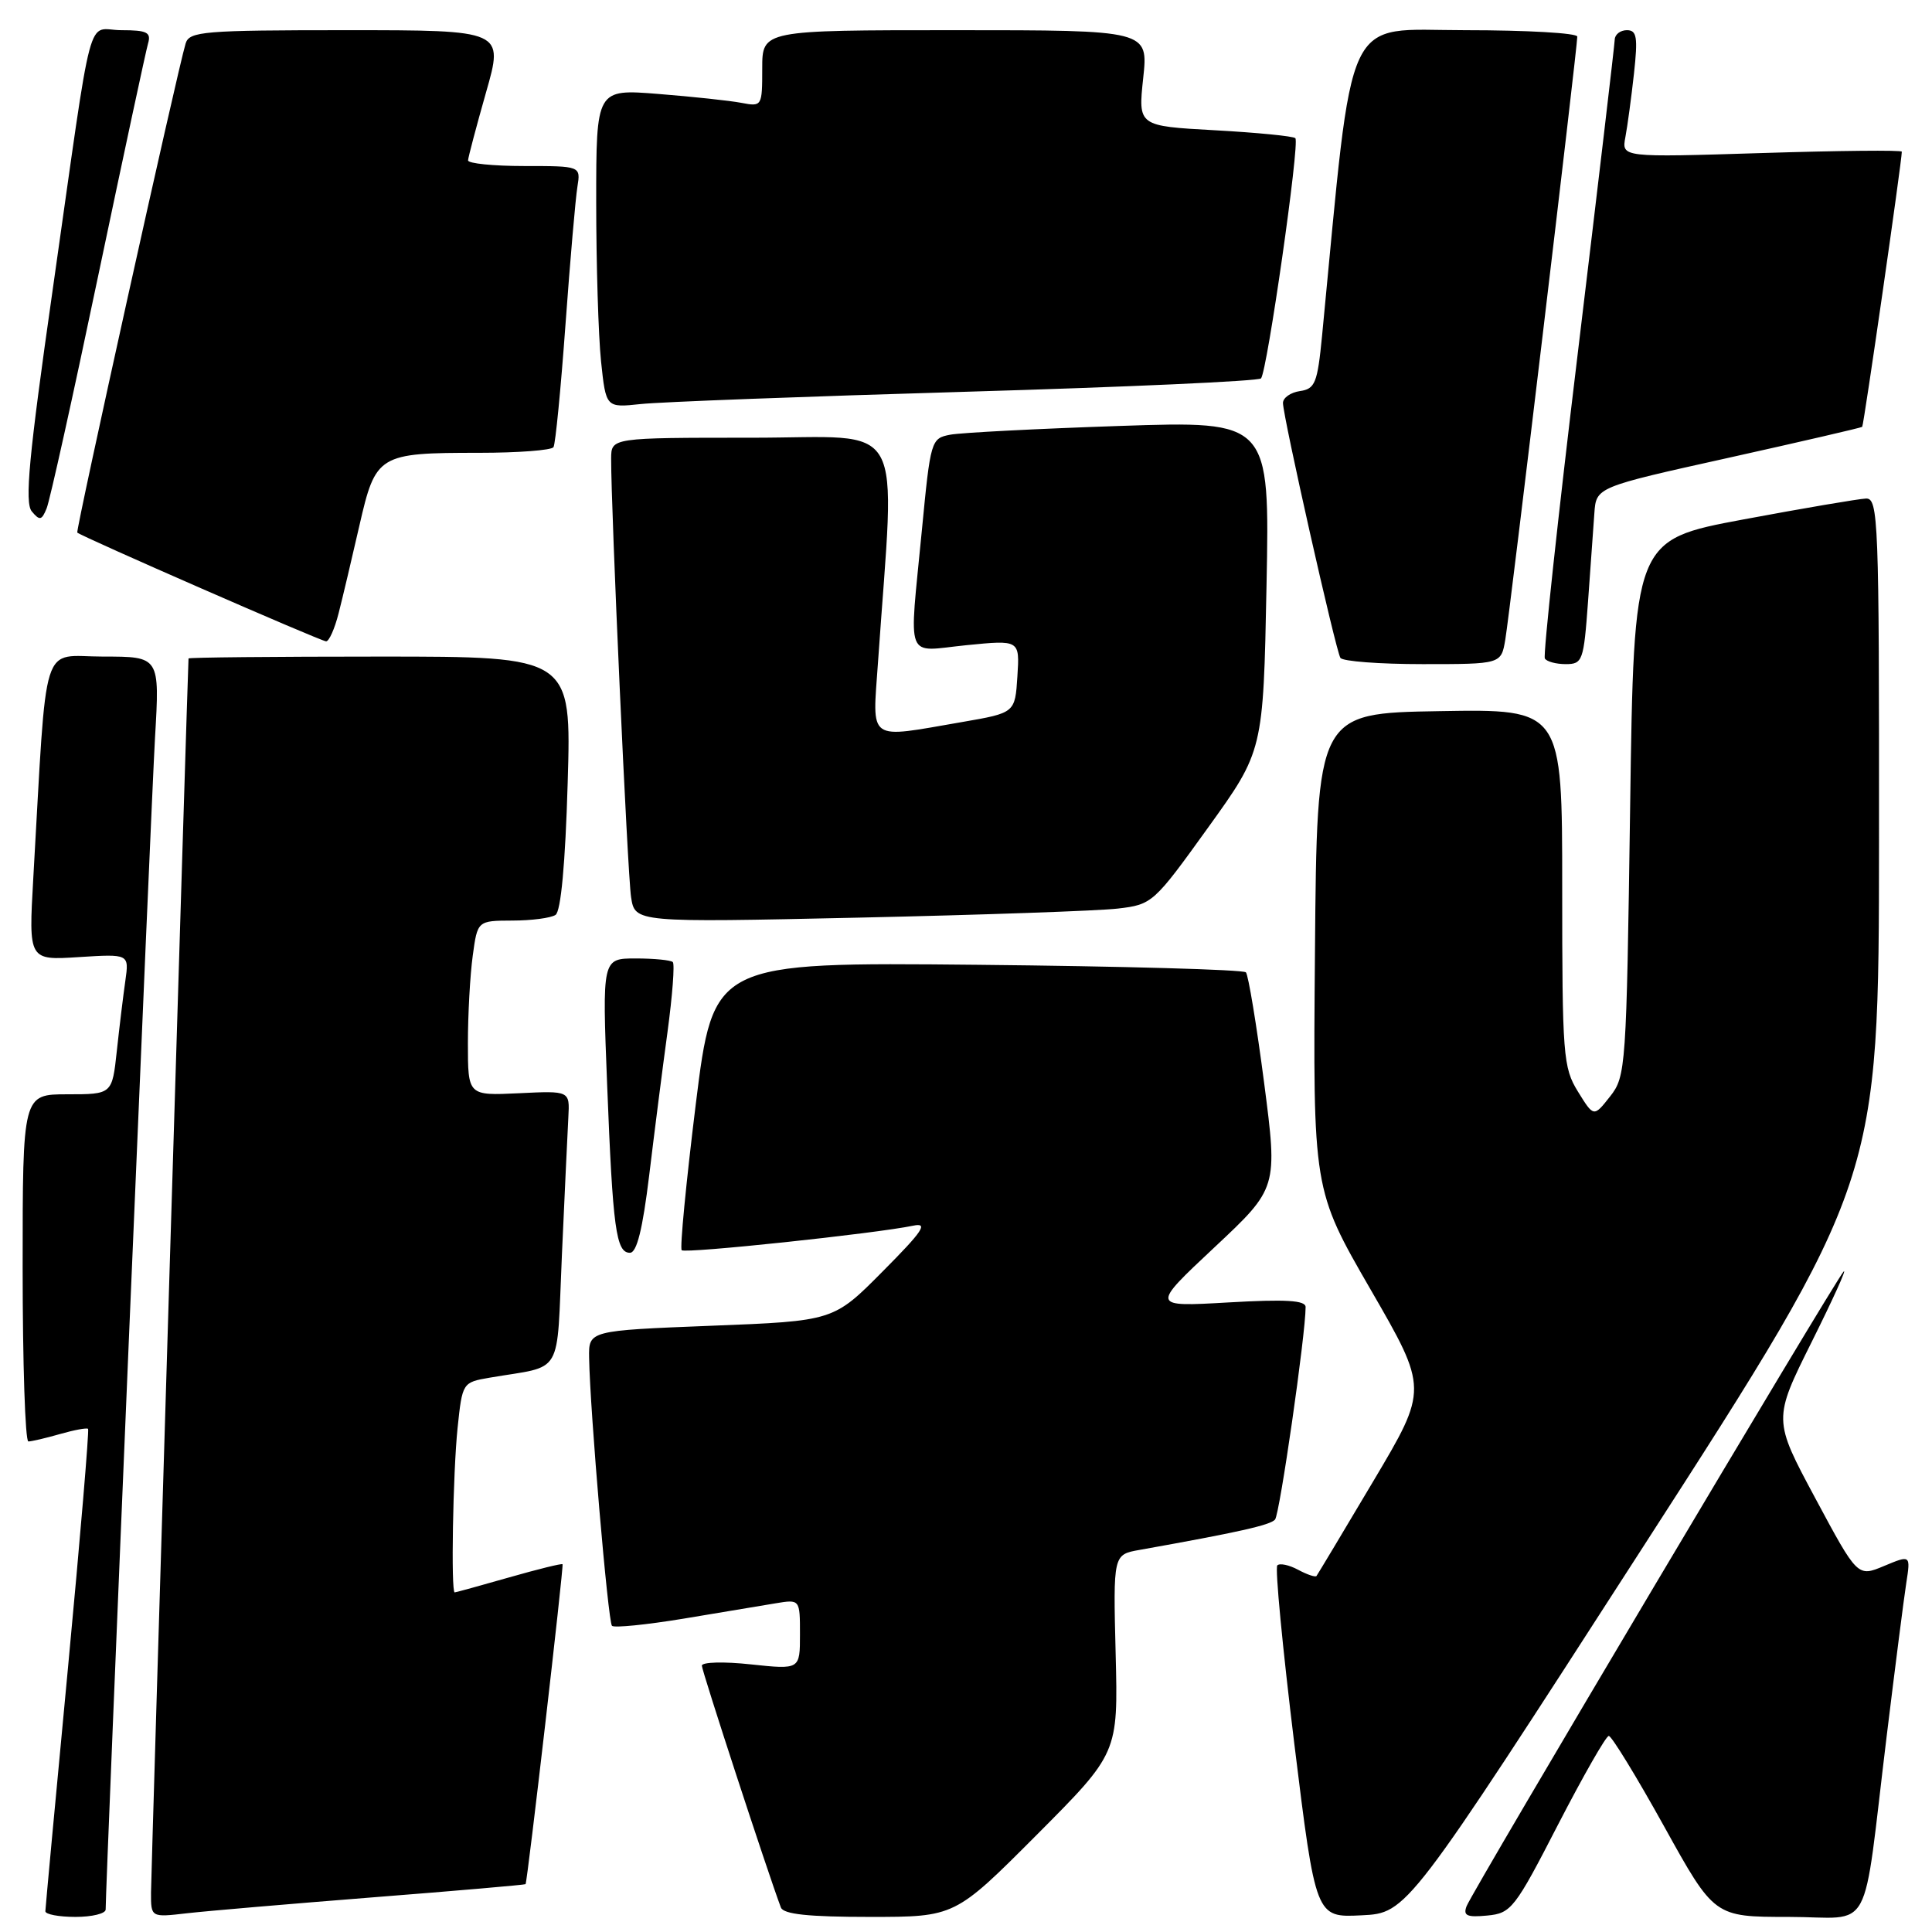 <?xml version="1.0" encoding="UTF-8" standalone="no"?>
<!DOCTYPE svg PUBLIC "-//W3C//DTD SVG 1.1//EN" "http://www.w3.org/Graphics/SVG/1.1/DTD/svg11.dtd" >
<svg xmlns="http://www.w3.org/2000/svg" xmlns:xlink="http://www.w3.org/1999/xlink" version="1.1" viewBox="0 0 256 256">
 <g >
 <path fill="currentColor"
d=" M 14.00 253.02 C 14.00 249.69 20.03 106.51 20.54 97.75 C 21.17 87.00 21.17 87.00 13.68 87.00 C 5.29 87.00 6.28 83.88 4.41 116.37 C 3.79 127.25 3.79 127.25 10.45 126.82 C 17.11 126.40 17.11 126.40 16.61 129.95 C 16.33 131.90 15.82 136.09 15.48 139.25 C 14.86 145.00 14.86 145.00 8.93 145.00 C 3.00 145.00 3.00 145.00 3.00 168.00 C 3.00 180.65 3.34 191.00 3.76 191.00 C 4.17 191.00 6.06 190.56 7.94 190.02 C 9.83 189.48 11.50 189.17 11.67 189.33 C 11.83 189.50 10.63 203.78 9.00 221.07 C 7.36 238.35 6.02 252.84 6.01 253.25 C 6.01 253.66 7.80 254.00 10.00 254.00 C 12.20 254.00 14.00 253.56 14.00 253.02 Z  M 49.50 251.40 C 60.50 250.54 69.56 249.75 69.64 249.66 C 69.88 249.39 74.72 207.52 74.54 207.27 C 74.45 207.14 71.25 207.93 67.44 209.02 C 63.63 210.11 60.39 211.00 60.25 211.00 C 59.74 211.00 60.02 195.11 60.63 189.23 C 61.26 183.20 61.29 183.17 64.88 182.55 C 74.80 180.85 73.72 182.71 74.46 166.19 C 74.82 158.11 75.21 149.93 75.31 148.02 C 75.50 144.53 75.50 144.53 68.75 144.86 C 62.00 145.18 62.00 145.18 62.00 138.23 C 62.00 134.41 62.29 129.19 62.64 126.64 C 63.27 122.00 63.27 122.00 67.89 121.98 C 70.42 121.98 73.00 121.64 73.61 121.23 C 74.32 120.77 74.91 114.42 75.22 103.75 C 75.72 87.00 75.72 87.00 50.36 87.00 C 36.41 87.00 24.99 87.11 24.98 87.25 C 24.88 88.64 20.02 248.34 20.01 250.78 C 20.00 254.07 20.00 254.07 24.75 253.52 C 27.36 253.22 38.50 252.27 49.50 251.40 Z  M 137.35 243.15 C 148.16 232.30 148.16 232.30 147.83 219.15 C 147.50 205.99 147.50 205.99 151.00 205.37 C 164.11 203.03 168.30 202.09 168.95 201.35 C 169.57 200.63 173.00 176.83 173.00 173.19 C 173.00 172.30 170.40 172.14 162.75 172.58 C 152.50 173.17 152.50 173.17 160.91 165.29 C 169.31 157.42 169.31 157.42 167.50 143.46 C 166.50 135.78 165.41 129.20 165.09 128.84 C 164.76 128.48 148.76 128.03 129.52 127.84 C 94.53 127.50 94.53 127.50 92.19 146.34 C 90.91 156.71 90.07 165.40 90.33 165.66 C 90.79 166.13 116.04 163.45 121.00 162.41 C 123.04 161.98 122.31 163.09 116.97 168.46 C 110.45 175.04 110.45 175.04 94.22 175.67 C 78.00 176.31 78.00 176.31 78.06 179.91 C 78.18 186.97 80.57 214.90 81.09 215.43 C 81.39 215.72 85.65 215.29 90.57 214.48 C 95.48 213.66 100.96 212.74 102.75 212.45 C 106.00 211.91 106.00 211.91 106.00 216.57 C 106.00 221.23 106.00 221.23 99.50 220.54 C 95.92 220.15 93.00 220.23 93.00 220.71 C 93.00 221.40 101.67 247.95 103.47 252.75 C 103.81 253.65 107.11 254.00 115.24 254.00 C 126.53 254.00 126.53 254.00 137.35 243.15 Z  M 217.70 205.00 C 248.96 156.50 248.96 156.50 248.98 111.25 C 249.00 68.79 248.89 66.00 247.25 66.06 C 246.29 66.10 238.97 67.34 231.00 68.83 C 216.50 71.54 216.50 71.54 216.00 107.05 C 215.51 141.52 215.44 142.63 213.34 145.29 C 211.18 148.03 211.18 148.03 209.09 144.65 C 207.12 141.46 207.00 139.87 207.00 117.61 C 207.00 93.95 207.00 93.95 190.75 94.23 C 174.50 94.50 174.50 94.50 174.24 126.07 C 173.97 157.64 173.97 157.64 181.60 170.85 C 189.23 184.05 189.23 184.05 181.96 196.28 C 177.97 203.00 174.58 208.65 174.44 208.83 C 174.29 209.01 173.19 208.64 172.00 208.00 C 170.81 207.36 169.57 207.10 169.25 207.42 C 168.93 207.73 169.95 218.36 171.50 231.04 C 174.34 254.09 174.34 254.09 180.39 253.79 C 186.44 253.50 186.44 253.50 217.70 205.00 Z  M 206.45 241.77 C 209.78 235.32 212.80 230.03 213.17 230.02 C 213.54 230.01 216.84 235.40 220.50 242.00 C 227.15 254.00 227.15 254.00 236.99 254.00 C 248.39 254.00 246.69 257.14 250.00 230.00 C 251.11 220.93 252.27 211.82 252.59 209.77 C 253.17 206.03 253.17 206.03 249.65 207.50 C 246.14 208.97 246.14 208.97 240.54 198.53 C 234.94 188.09 234.94 188.09 240.07 177.79 C 242.89 172.13 244.79 167.95 244.28 168.50 C 243.08 169.80 195.11 250.54 194.33 252.58 C 193.85 253.84 194.38 254.08 197.07 253.82 C 200.24 253.52 200.72 252.91 206.45 241.77 Z  M 86.02 155.75 C 86.70 150.11 87.79 141.55 88.45 136.73 C 89.10 131.91 89.42 127.75 89.15 127.48 C 88.88 127.22 86.67 127.00 84.23 127.00 C 79.79 127.00 79.79 127.00 80.45 143.75 C 81.20 162.83 81.63 166.00 83.47 166.00 C 84.38 166.00 85.15 162.89 86.02 155.75 Z  M 148.12 120.39 C 152.67 119.86 152.88 119.67 160.07 109.67 C 167.39 99.50 167.39 99.50 167.82 77.64 C 168.25 55.77 168.25 55.77 148.37 56.44 C 137.44 56.81 127.33 57.33 125.91 57.60 C 123.37 58.08 123.30 58.33 122.15 70.29 C 120.45 88.00 119.80 86.32 128.06 85.49 C 135.12 84.79 135.12 84.79 134.81 89.62 C 134.50 94.46 134.50 94.46 127.50 95.67 C 114.78 97.86 115.60 98.45 116.34 87.75 C 118.62 54.75 120.44 58.00 99.65 58.00 C 81.00 58.00 81.00 58.00 80.98 60.75 C 80.95 67.21 83.15 115.80 83.62 118.87 C 84.14 122.24 84.14 122.24 113.82 121.59 C 130.14 121.23 145.58 120.69 148.12 120.39 Z  M 199.46 84.75 C 200.05 81.33 209.00 6.32 209.00 4.85 C 209.00 4.38 202.31 4.00 194.14 4.00 C 177.84 4.00 179.42 0.63 175.18 44.50 C 174.57 50.76 174.26 51.53 172.25 51.82 C 171.01 52.00 170.00 52.71 170.00 53.40 C 170.00 55.17 176.98 86.16 177.61 87.17 C 177.89 87.63 182.80 88.00 188.51 88.00 C 198.91 88.00 198.91 88.00 199.46 84.75 Z  M 210.42 79.75 C 210.75 75.21 211.12 69.94 211.26 68.02 C 211.50 64.55 211.50 64.55 229.00 60.67 C 238.62 58.53 246.61 56.68 246.75 56.56 C 246.96 56.37 252.00 21.36 252.00 20.10 C 252.00 19.87 243.65 19.96 233.44 20.28 C 214.87 20.86 214.87 20.86 215.37 18.18 C 215.65 16.71 216.16 12.91 216.51 9.75 C 217.04 4.92 216.89 4.00 215.57 4.00 C 214.71 4.00 213.98 4.56 213.96 5.25 C 213.94 5.94 211.75 24.50 209.10 46.50 C 206.44 68.50 204.46 86.84 204.70 87.25 C 204.93 87.66 206.18 88.00 207.47 88.00 C 209.70 88.00 209.85 87.57 210.42 79.75 Z  M 44.87 81.25 C 45.40 79.19 46.63 73.97 47.62 69.65 C 49.78 60.21 50.13 60.00 63.51 60.00 C 68.66 60.00 73.09 59.66 73.34 59.25 C 73.60 58.84 74.31 51.53 74.93 43.00 C 75.55 34.47 76.26 26.26 76.51 24.75 C 76.95 22.00 76.95 22.00 69.47 22.00 C 65.36 22.00 62.01 21.66 62.02 21.25 C 62.04 20.84 63.11 16.79 64.40 12.25 C 66.76 4.00 66.76 4.00 45.95 4.00 C 26.99 4.00 25.09 4.16 24.60 5.75 C 23.49 9.41 10.00 70.33 10.24 70.57 C 10.76 71.08 42.52 84.97 43.21 84.98 C 43.60 84.99 44.35 83.31 44.87 81.25 Z  M 13.02 36.50 C 16.37 20.55 19.34 6.71 19.62 5.75 C 20.05 4.29 19.47 4.00 16.11 4.00 C 11.36 4.00 12.48 -0.21 6.98 38.40 C 3.82 60.51 3.25 66.60 4.21 67.76 C 5.26 69.02 5.53 68.96 6.18 67.36 C 6.60 66.34 9.68 52.45 13.02 36.50 Z  M 128.00 51.91 C 149.18 51.29 166.76 50.50 167.09 50.14 C 167.90 49.25 172.25 18.91 171.64 18.31 C 171.37 18.04 166.57 17.57 160.98 17.26 C 150.80 16.70 150.80 16.70 151.48 10.35 C 152.16 4.00 152.16 4.00 126.58 4.00 C 101.00 4.00 101.00 4.00 101.00 9.08 C 101.00 14.08 100.96 14.15 98.25 13.63 C 96.74 13.34 91.79 12.81 87.25 12.45 C 79.00 11.79 79.00 11.79 79.00 26.75 C 79.00 34.98 79.29 44.48 79.64 47.87 C 80.29 54.03 80.29 54.03 84.89 53.54 C 87.43 53.26 106.82 52.53 128.00 51.91 Z "/>
</g>
</svg>